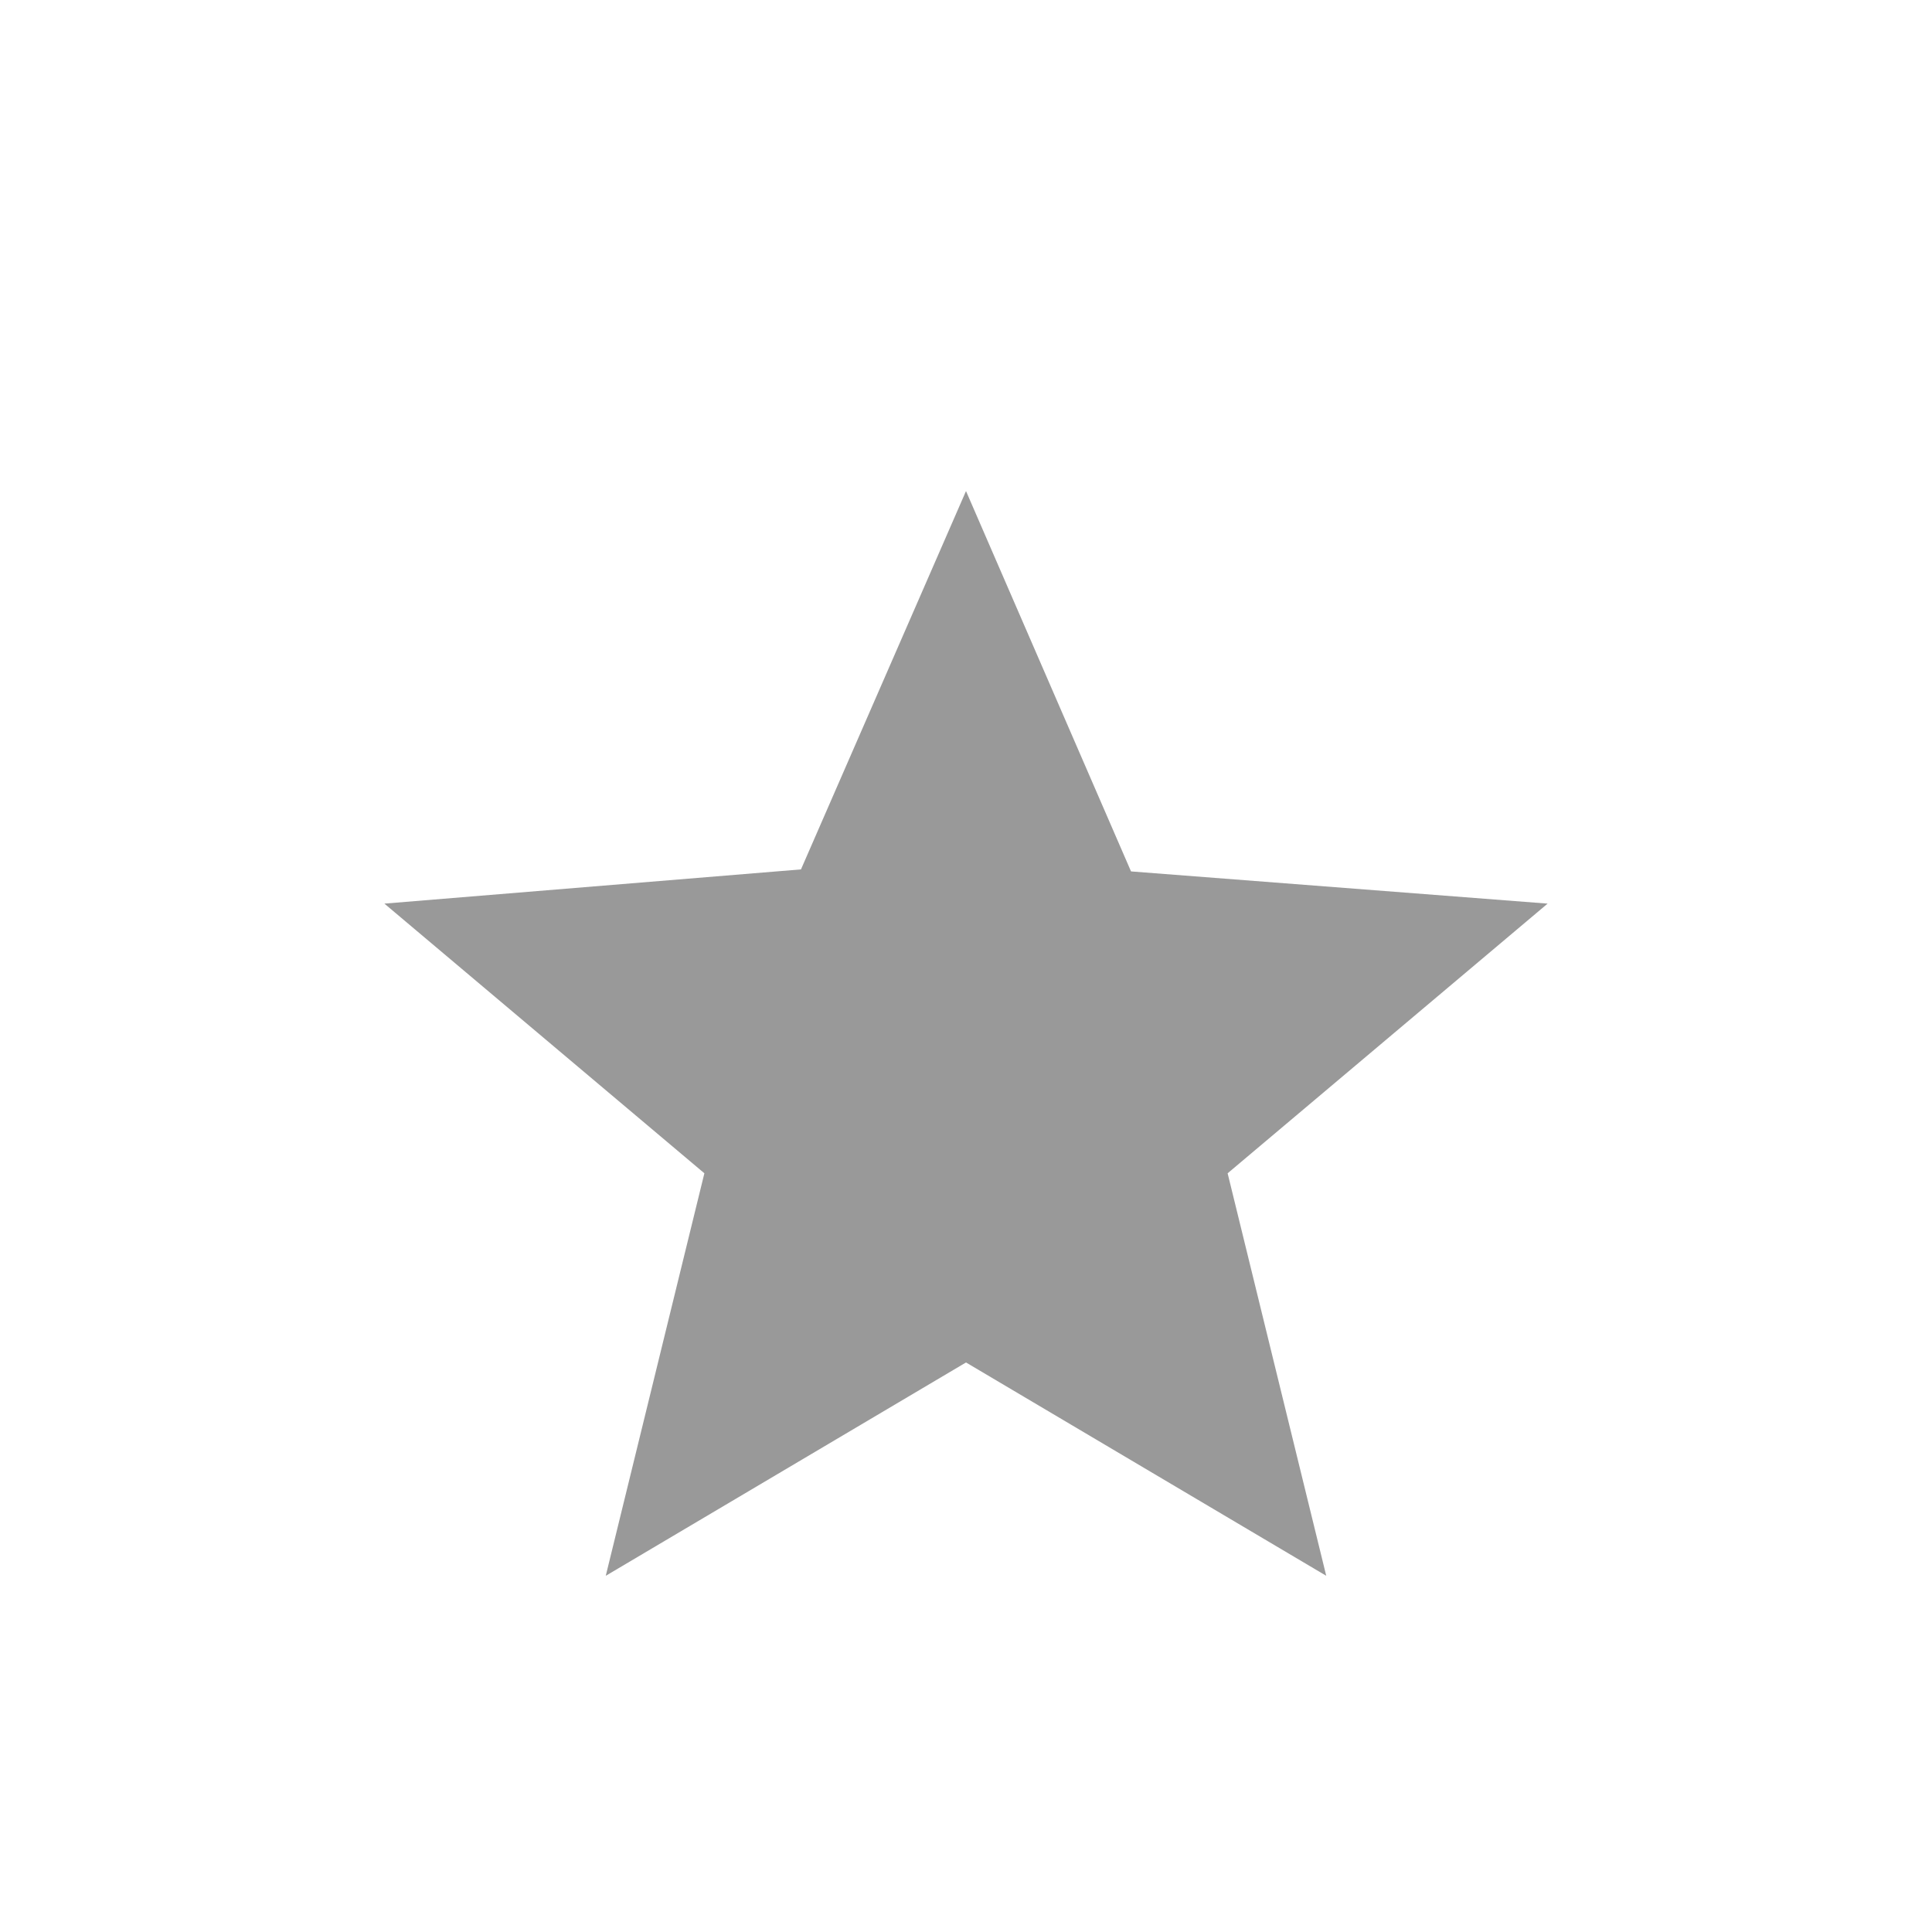 <svg xmlns="http://www.w3.org/2000/svg" height="260" viewBox="0 -960 960 960" width="260"><path fill="#999999" d="m301-177 49-200-159-134 207-17 82-188 82 189 207 16-159 134 49 200-179-106-179 106Z"/></svg>